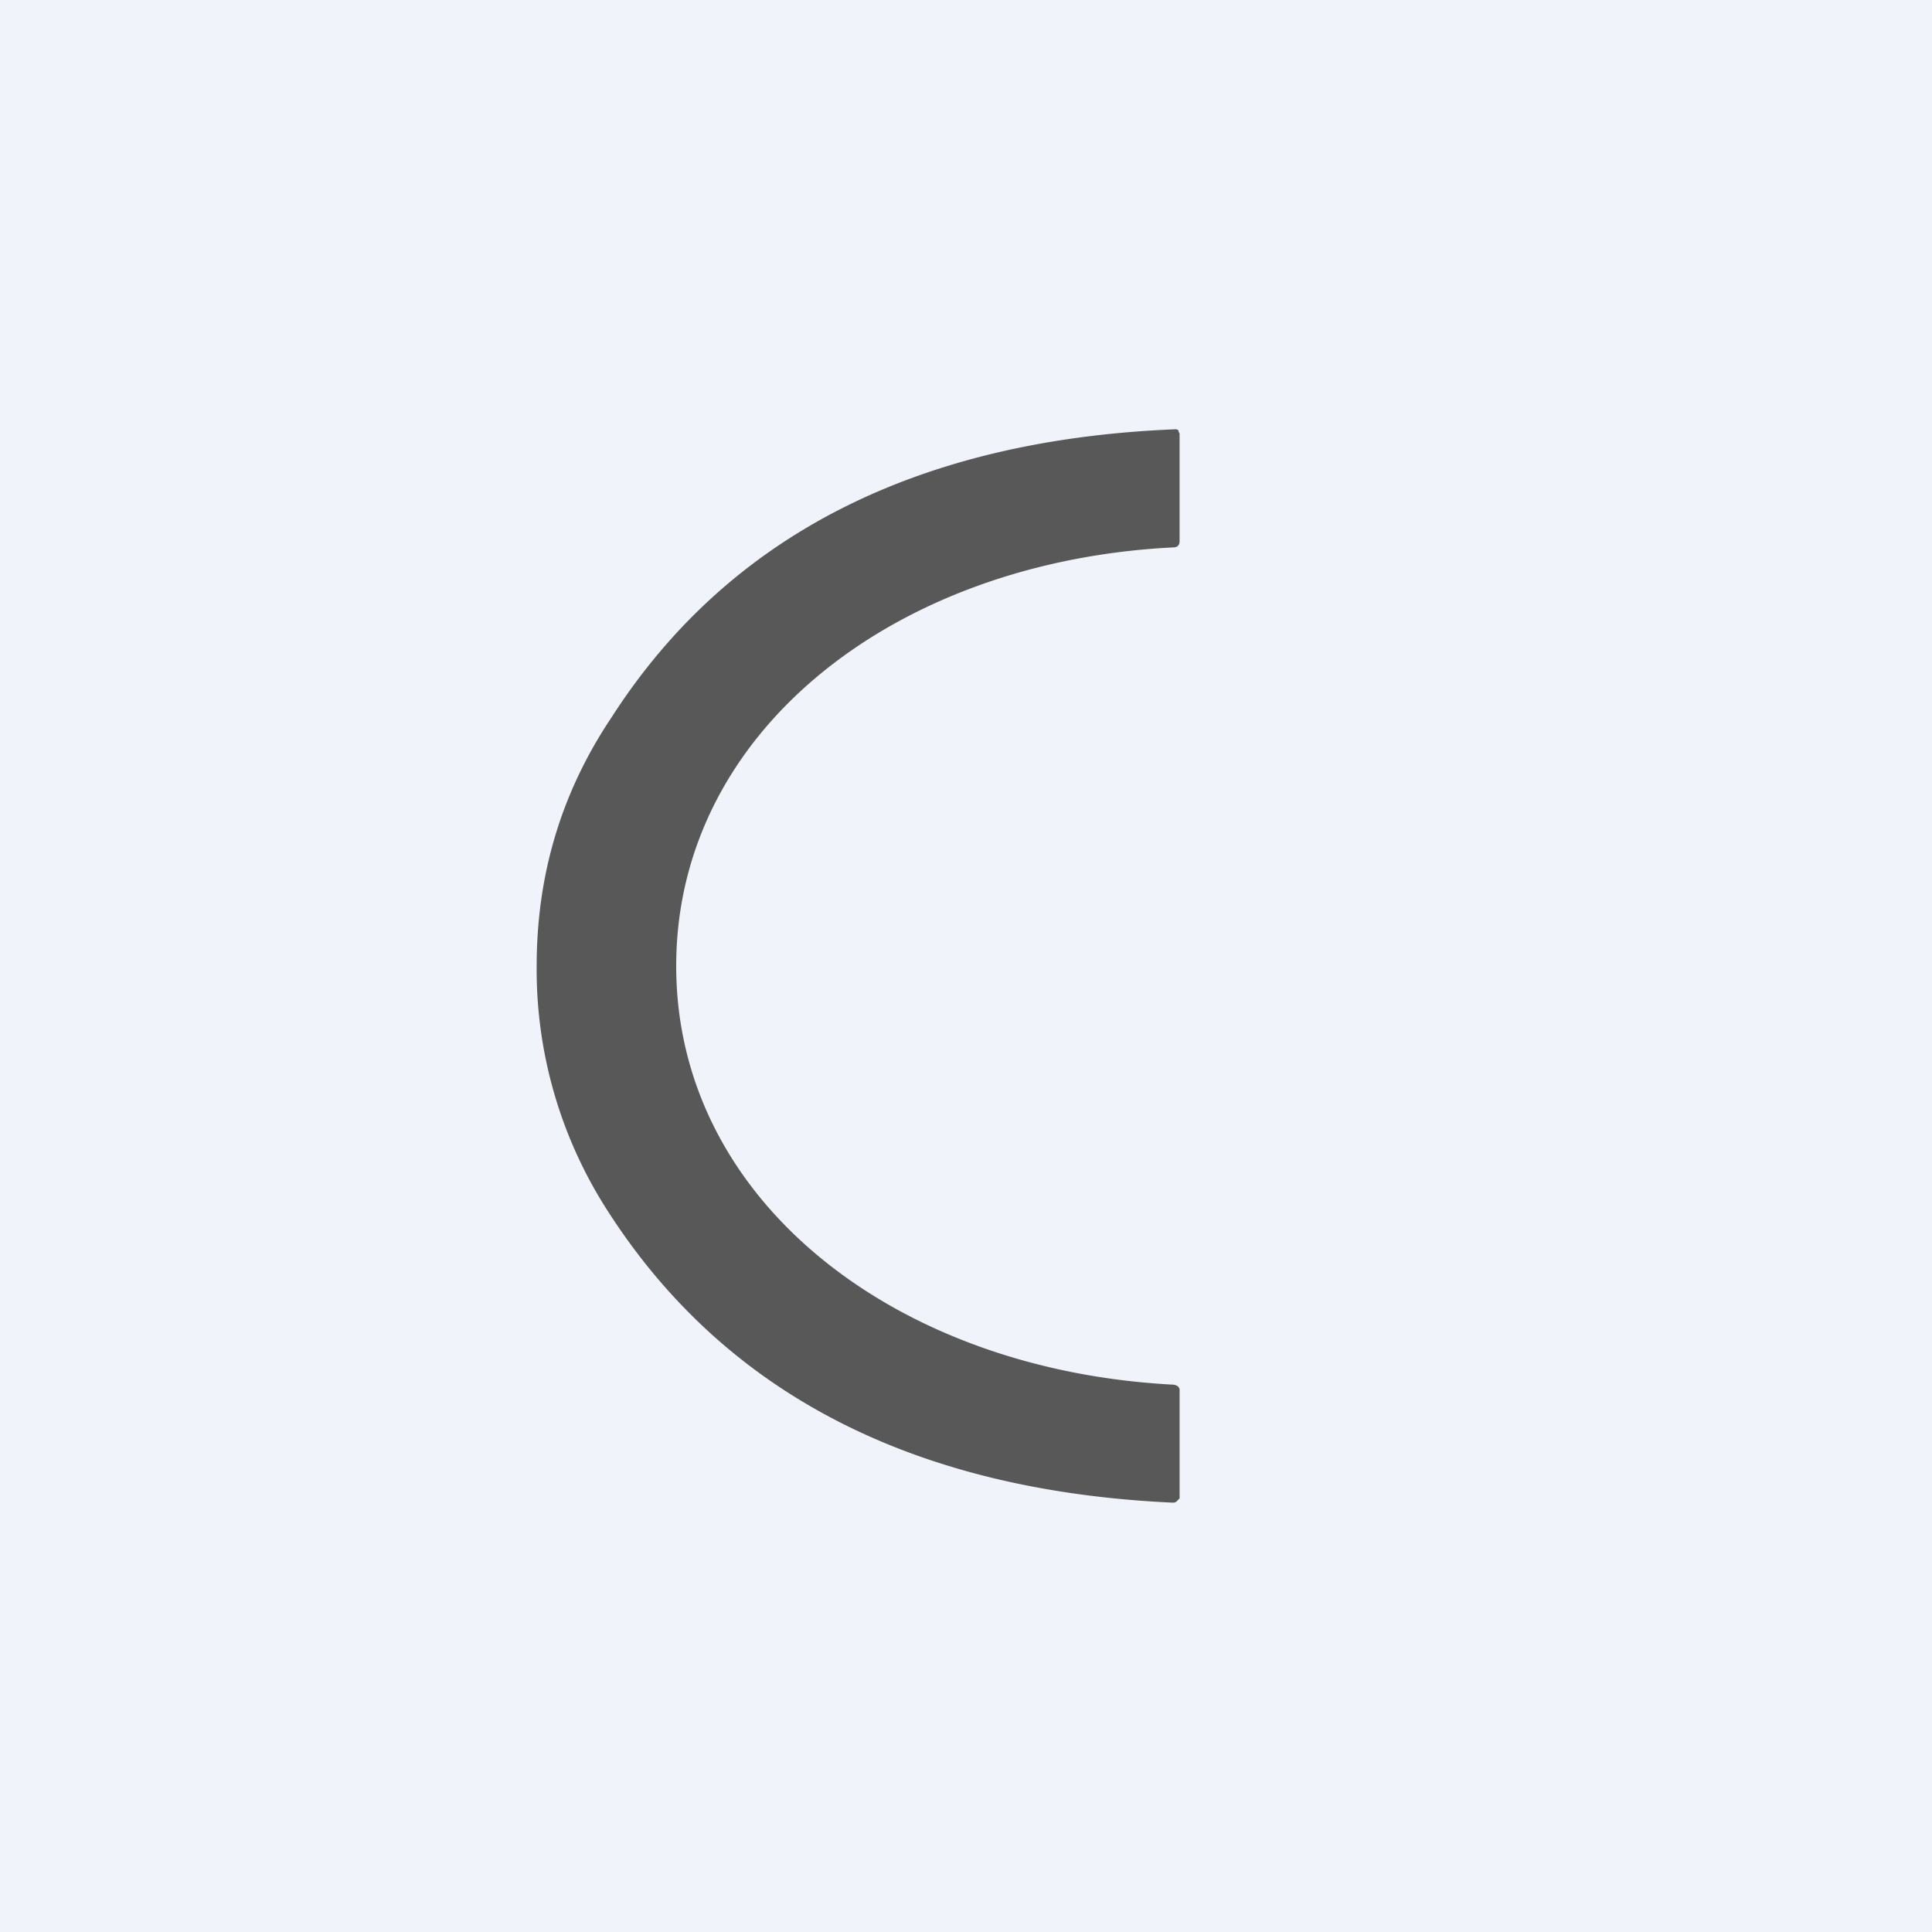 <!-- by TradingView --><svg width="18" height="18" viewBox="0 0 18 18" xmlns="http://www.w3.org/2000/svg"><path fill="#F0F3FA" d="M0 0h18v18H0z"/><path d="M5 9c0-.85.23-1.62.7-2.32C6.78 5 8.53 4.1 10.94 4a.05.05 0 0 1 .04.01v.01l.01.02v1c0 .04-.02.06-.06.06-2.6.13-4.63 1.72-4.63 3.9 0 2.17 2.02 3.76 4.62 3.9.04 0 .07.02.07.05v1.01l-.02.02a.05.05 0 0 1-.04.02c-2.41-.11-4.16-1.01-5.25-2.69A4.15 4.15 0 0 1 5 9Z" fill="#585858"/></svg>